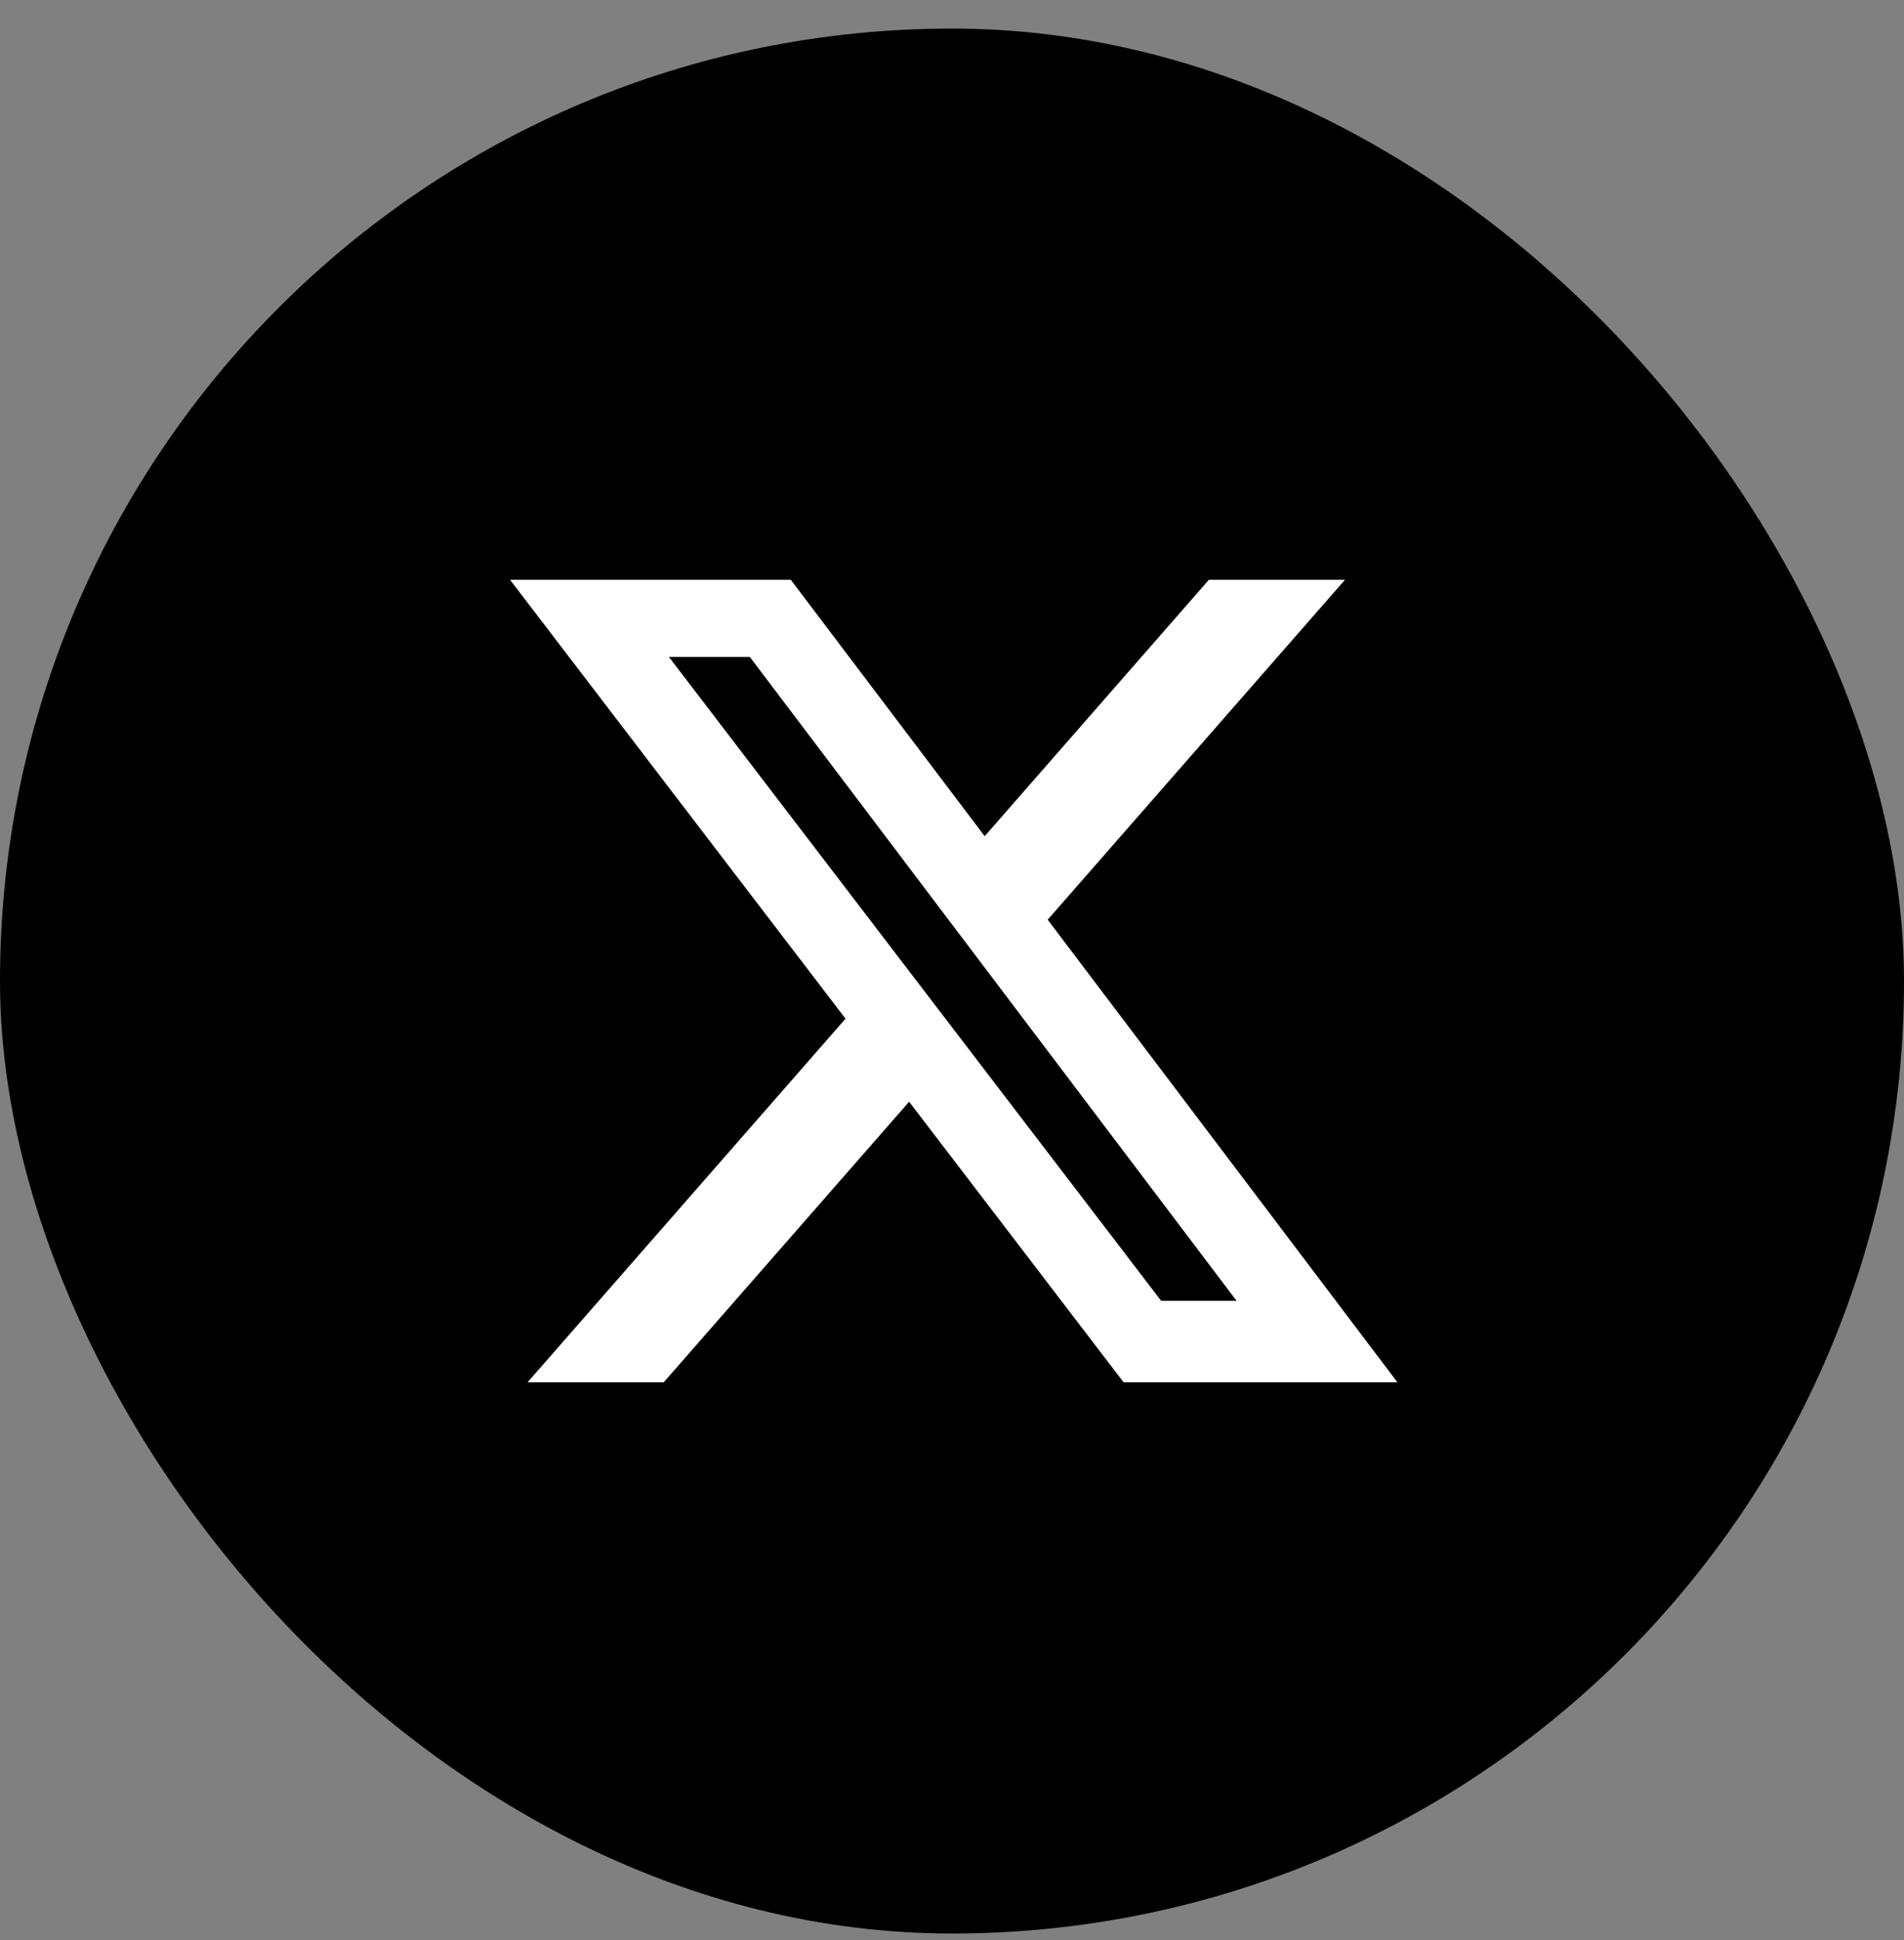 <svg width="54" height="55" viewBox="0 0 54 55" fill="none" xmlns="http://www.w3.org/2000/svg">
<rect x="0" y="0" width="54" height="55" fill="#808080" stroke="none"/>
<rect y="0.81" width="54" height="54" rx="27" fill="black"/>
<path d="M34.286 16.435H38.146L29.714 26.071L39.633 39.185H31.867L25.784 31.231L18.823 39.185H14.962L23.98 28.877L14.465 16.435H22.428L27.927 23.704L34.286 16.435ZM32.932 36.875H35.071L21.267 18.623H18.972L32.932 36.875Z" fill="white"/>
</svg>
